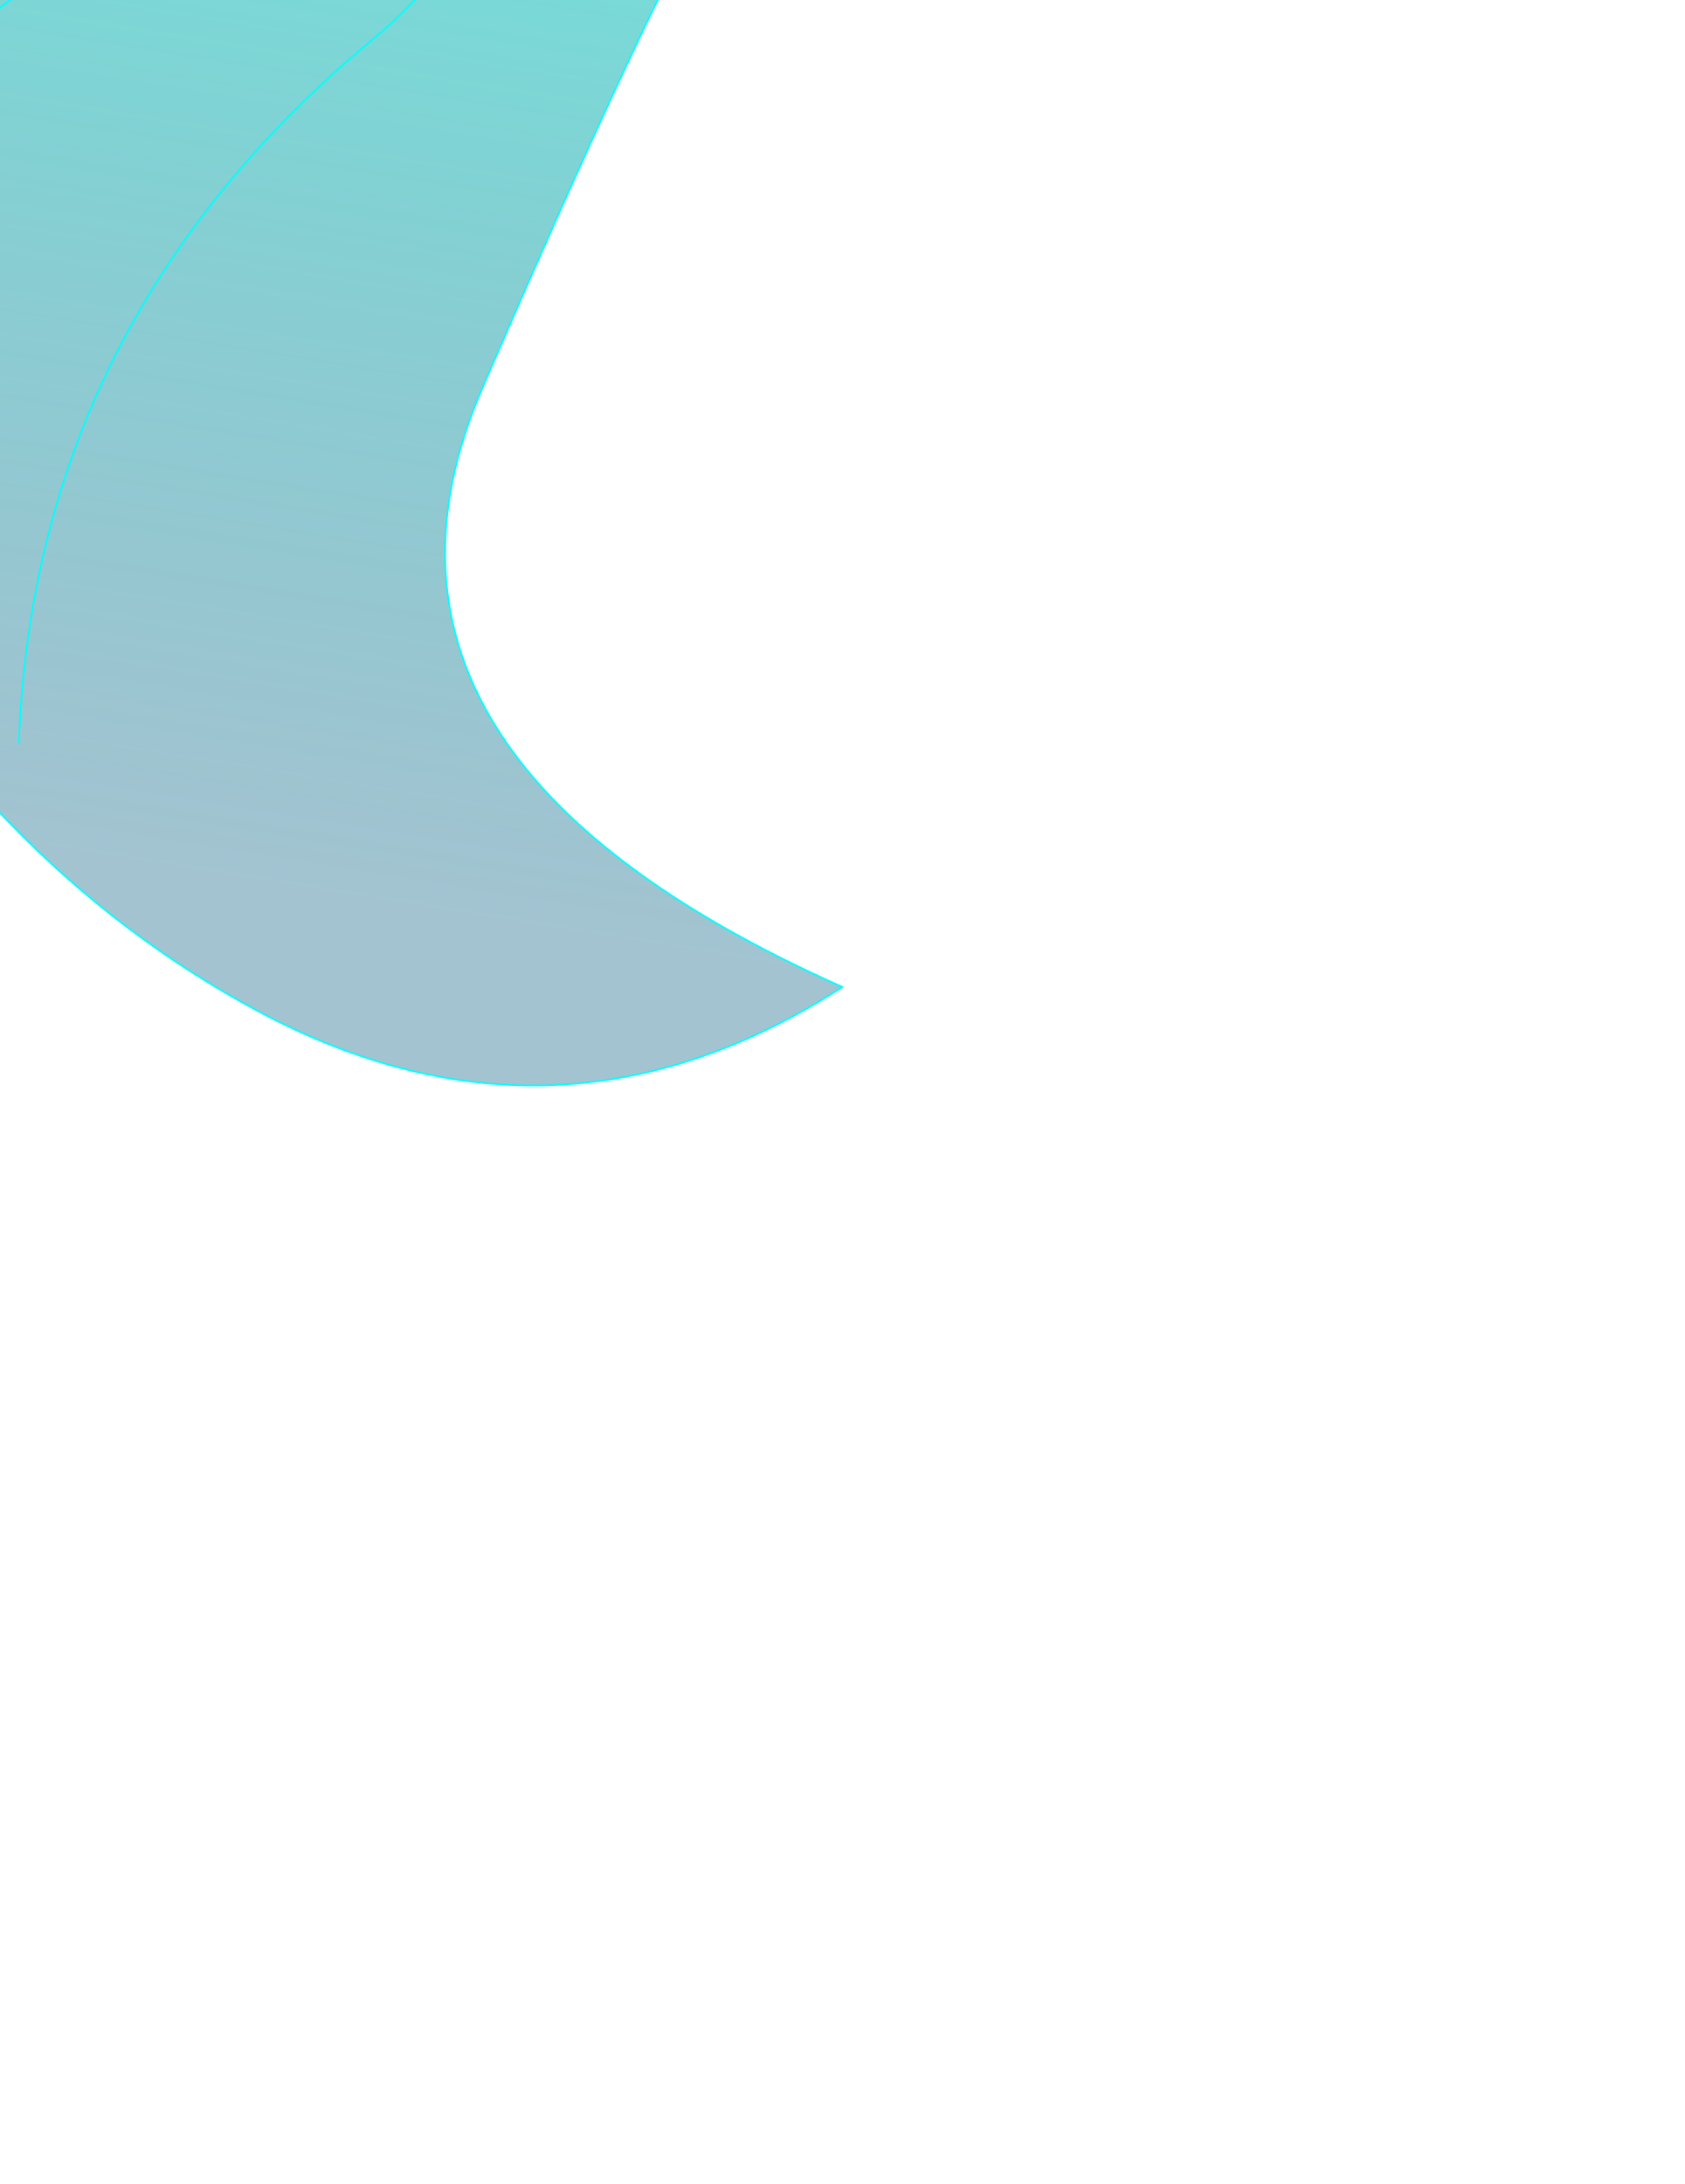 <?xml version="1.0" encoding="UTF-8" standalone="no"?>
<svg xmlns:xlink="http://www.w3.org/1999/xlink" height="63.5px" width="49.0px" xmlns="http://www.w3.org/2000/svg">
  <g transform="matrix(1.0, 0.0, 0.0, 1.0, 0.0, 0.0)">
    <path d="M-21.95 30.55 Q-25.15 26.45 -24.3 18.0 -23.45 9.5 -15.9 3.05 L-1.9 -9.05 Q4.6 -14.7 4.35 -23.35 4.1 -32.0 13.8 -31.75 L14.55 -29.25 Q11.0 -24.4 10.0 -18.45 9.6 -16.2 8.55 -14.25 2.75 -3.4 -8.7 3.15 -21.1 10.2 -22.25 24.05 L-21.7 30.5 -21.95 30.55" fill="url(#gradient0)" fill-rule="evenodd" stroke="none"/>
    <path d="M14.55 -29.25 L22.65 -22.8 Q18.4 -17.85 20.6 -12.35 22.8 -6.8 20.7 -3.05 18.6 0.7 14.0 11.35 9.45 22.0 24.5 28.7 16.2 34.05 7.5 29.4 3.5 27.25 0.3 23.95 -10.3 12.8 -22.25 24.05 -21.1 10.2 -8.7 3.15 2.75 -3.4 8.55 -14.25 9.6 -16.2 10.0 -18.45 11.0 -24.4 14.55 -29.25 M14.45 -8.35 Q15.45 -2.75 10.95 1.05 1.0 9.25 0.55 21.6 1.0 9.25 10.95 1.05 15.45 -2.75 14.45 -8.35 M-11.8 16.65 Q-11.45 14.95 -10.7 13.45 -6.4 4.9 1.4 -0.85 13.35 -9.5 12.9 -24.7 13.35 -9.5 1.4 -0.85 -6.4 4.9 -10.7 13.45 -11.45 14.95 -11.8 16.65" fill="url(#gradient1)" fill-rule="evenodd" stroke="none"/>
    <path d="M14.55 -29.25 L22.65 -22.8 Q18.4 -17.85 20.6 -12.35 22.8 -6.8 20.7 -3.05 18.6 0.7 14.0 11.35 9.45 22.0 24.5 28.7 16.2 34.05 7.5 29.4 3.5 27.25 0.3 23.95 -10.3 12.8 -22.25 24.05 -21.1 10.2 -8.7 3.15 2.75 -3.4 8.55 -14.25 9.6 -16.2 10.0 -18.45 11.0 -24.4 14.55 -29.25 M12.9 -24.7 Q13.35 -9.5 1.4 -0.85 -6.4 4.9 -10.7 13.45 -11.45 14.95 -11.8 16.65 M0.55 21.6 Q1.0 9.25 10.95 1.05 15.45 -2.75 14.45 -8.35" fill="none" stroke="#00ffff" stroke-linecap="round" stroke-linejoin="round" stroke-width="0.05"/>
    <path d="M-21.95 30.55 Q-25.15 26.45 -24.3 18.0 -23.45 9.5 -15.9 3.05 L-1.9 -9.05 Q4.6 -14.7 4.35 -23.35 4.1 -32.0 13.8 -31.75 L14.55 -29.25 M-22.25 24.05 L-21.7 30.5 -21.4 31.75 -21.95 30.55" fill="none" stroke="#000000" stroke-linecap="round" stroke-linejoin="round" stroke-width="0.05"/>
  </g>
  <defs>
    <linearGradient gradientTransform="matrix(0.025, 0.0, 0.0, 0.038, -5.5, -0.95)" gradientUnits="userSpaceOnUse" id="gradient0" spreadMethod="pad" x1="-819.2" x2="819.2">
      <stop offset="0.0" stop-color="#379d9d"/>
      <stop offset="0.408" stop-color="#014765"/>
      <stop offset="1.0" stop-color="#012432"/>
    </linearGradient>
    <linearGradient gradientTransform="matrix(0.004, -0.028, 0.037, 0.006, 1.1, 1.25)" gradientUnits="userSpaceOnUse" id="gradient1" spreadMethod="pad" x1="-819.2" x2="819.2">
      <stop offset="0.0" stop-color="#01597e" stop-opacity="0.361"/>
      <stop offset="1.0" stop-color="#01fcd8" stop-opacity="0.651"/>
    </linearGradient>
  </defs>
</svg>
